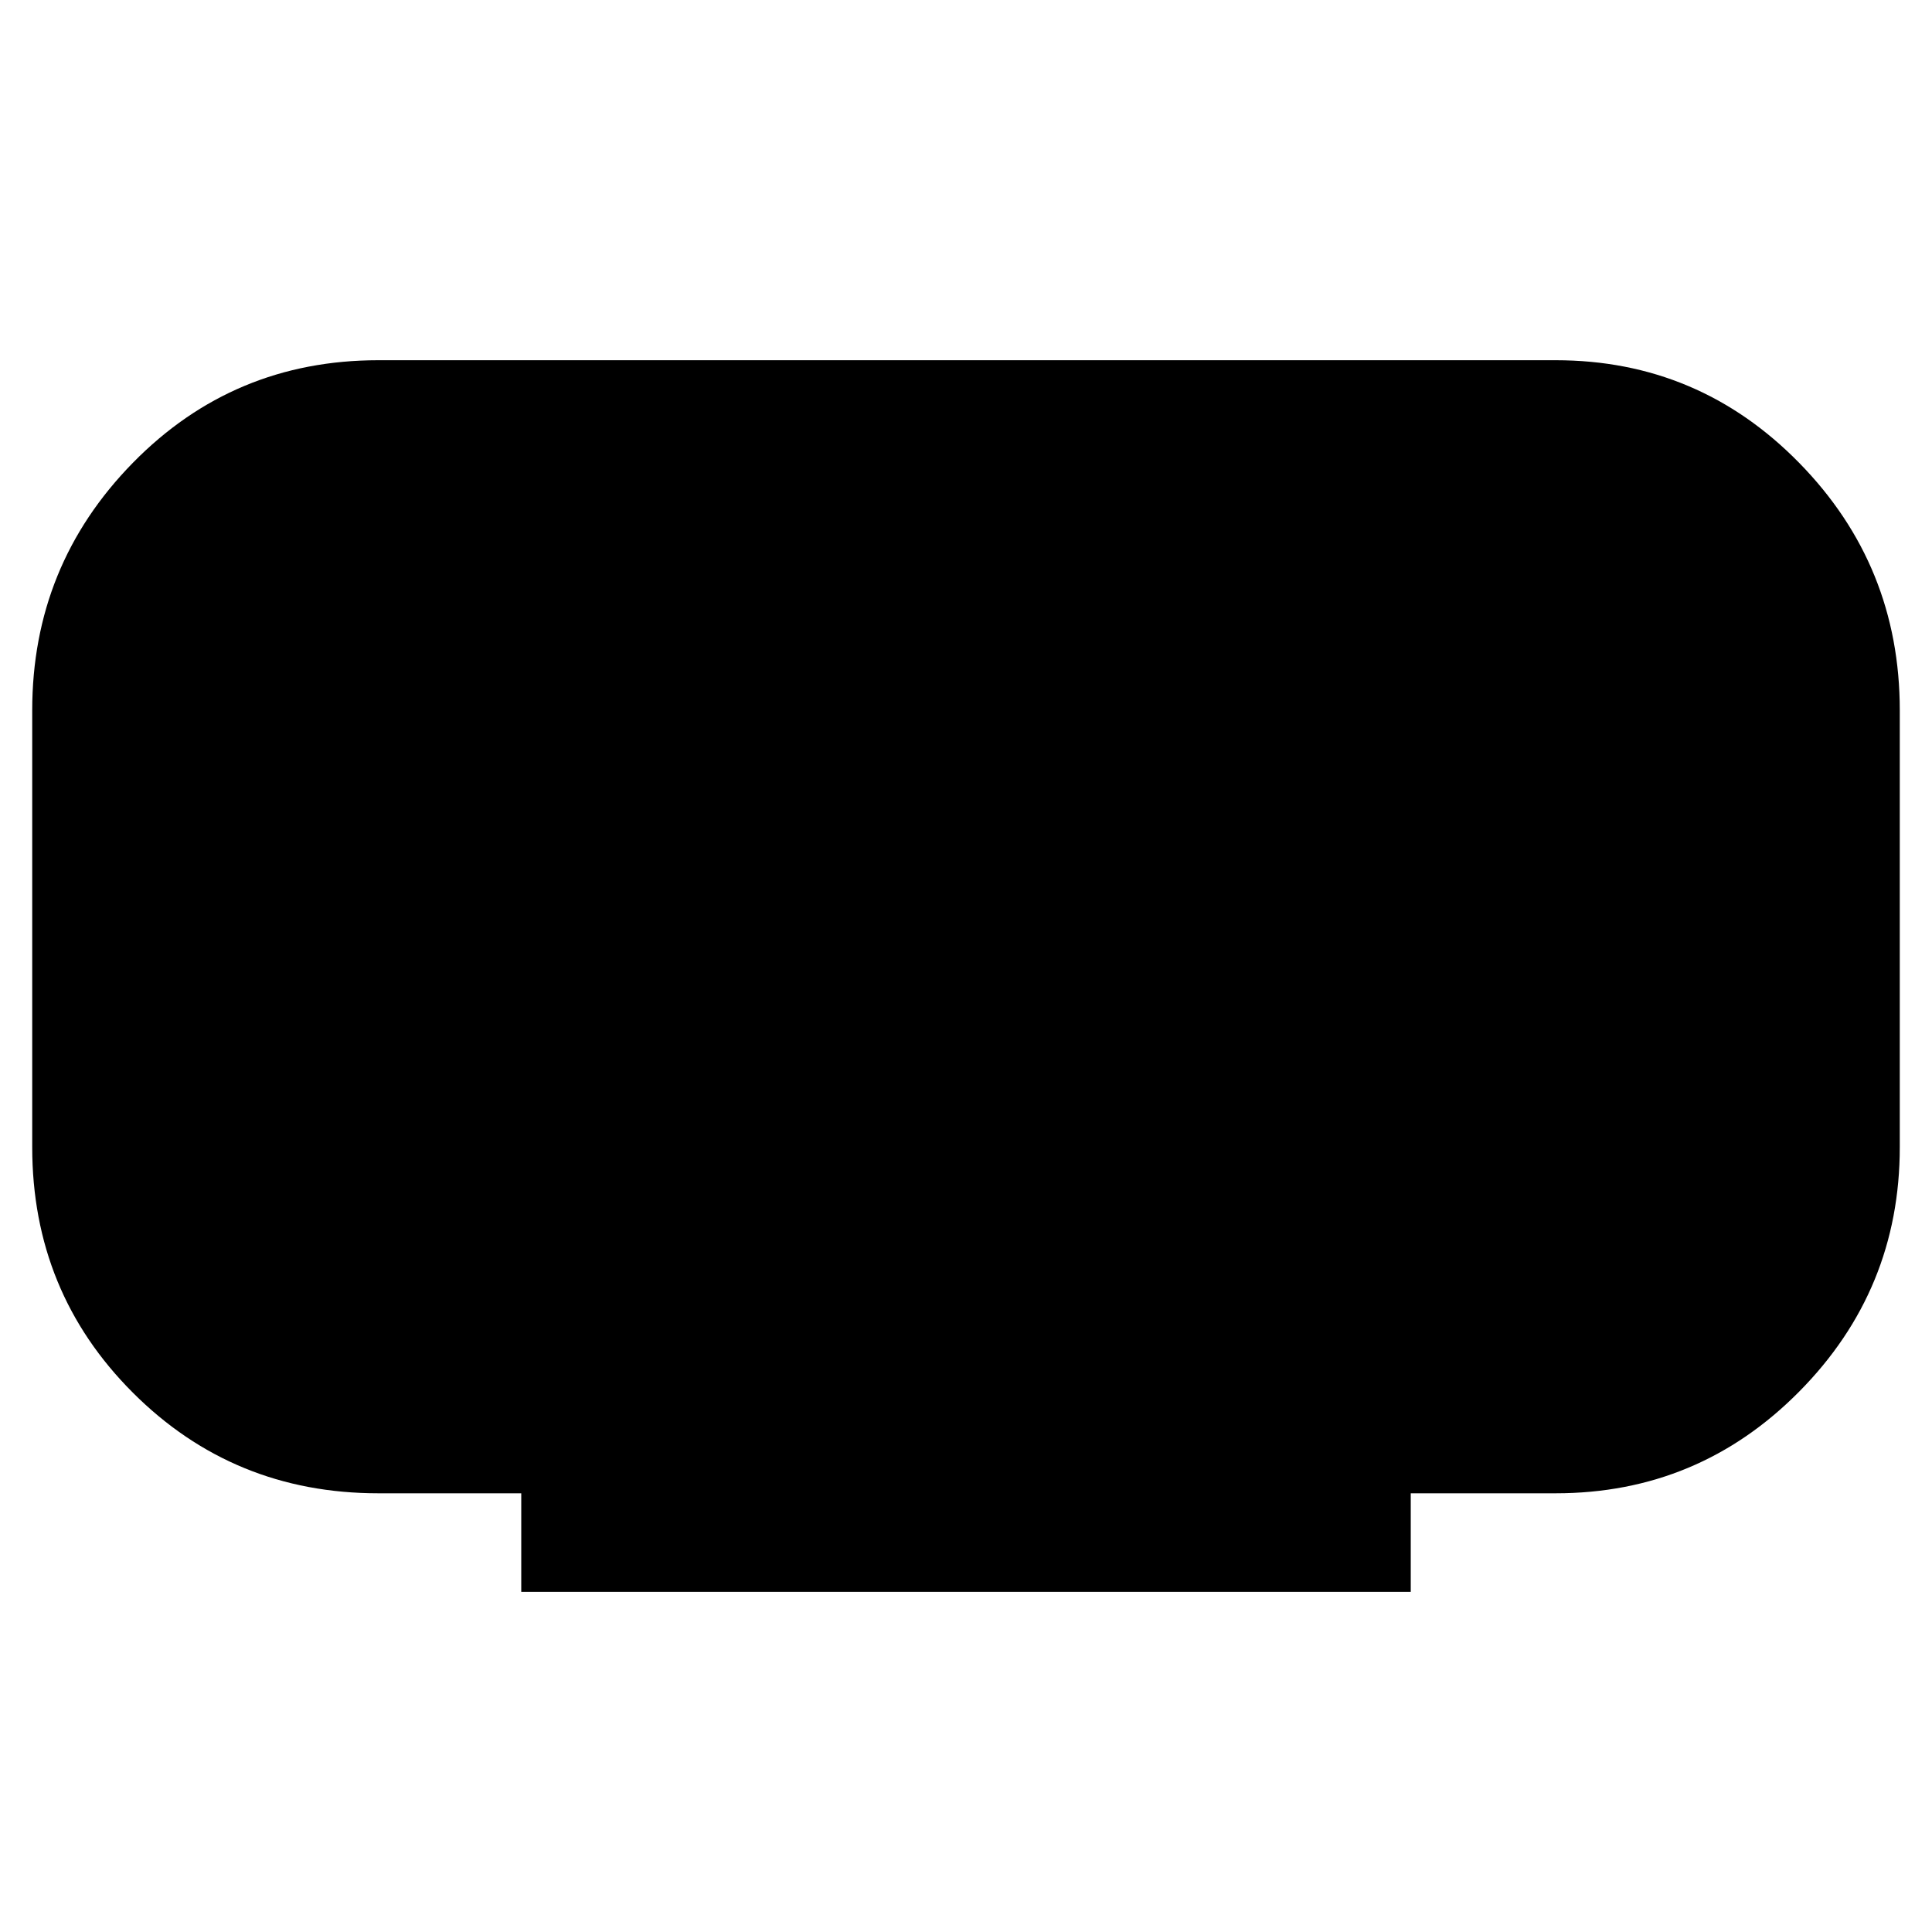 <svg xmlns="http://www.w3.org/2000/svg" height="40" width="40"><path d="M10.792 32.958v-2.041H7.833q-3 0-5.083-2.084Q.667 26.75.667 23.75v-9.042q0-3 2.083-5.125t5.083-2.125h24.375q2.959 0 5.042 2.125 2.083 2.125 2.083 5.125v9.042q0 2.958-2.083 5.062-2.083 2.105-5.042 2.105h-3v2.041Z"/></svg>